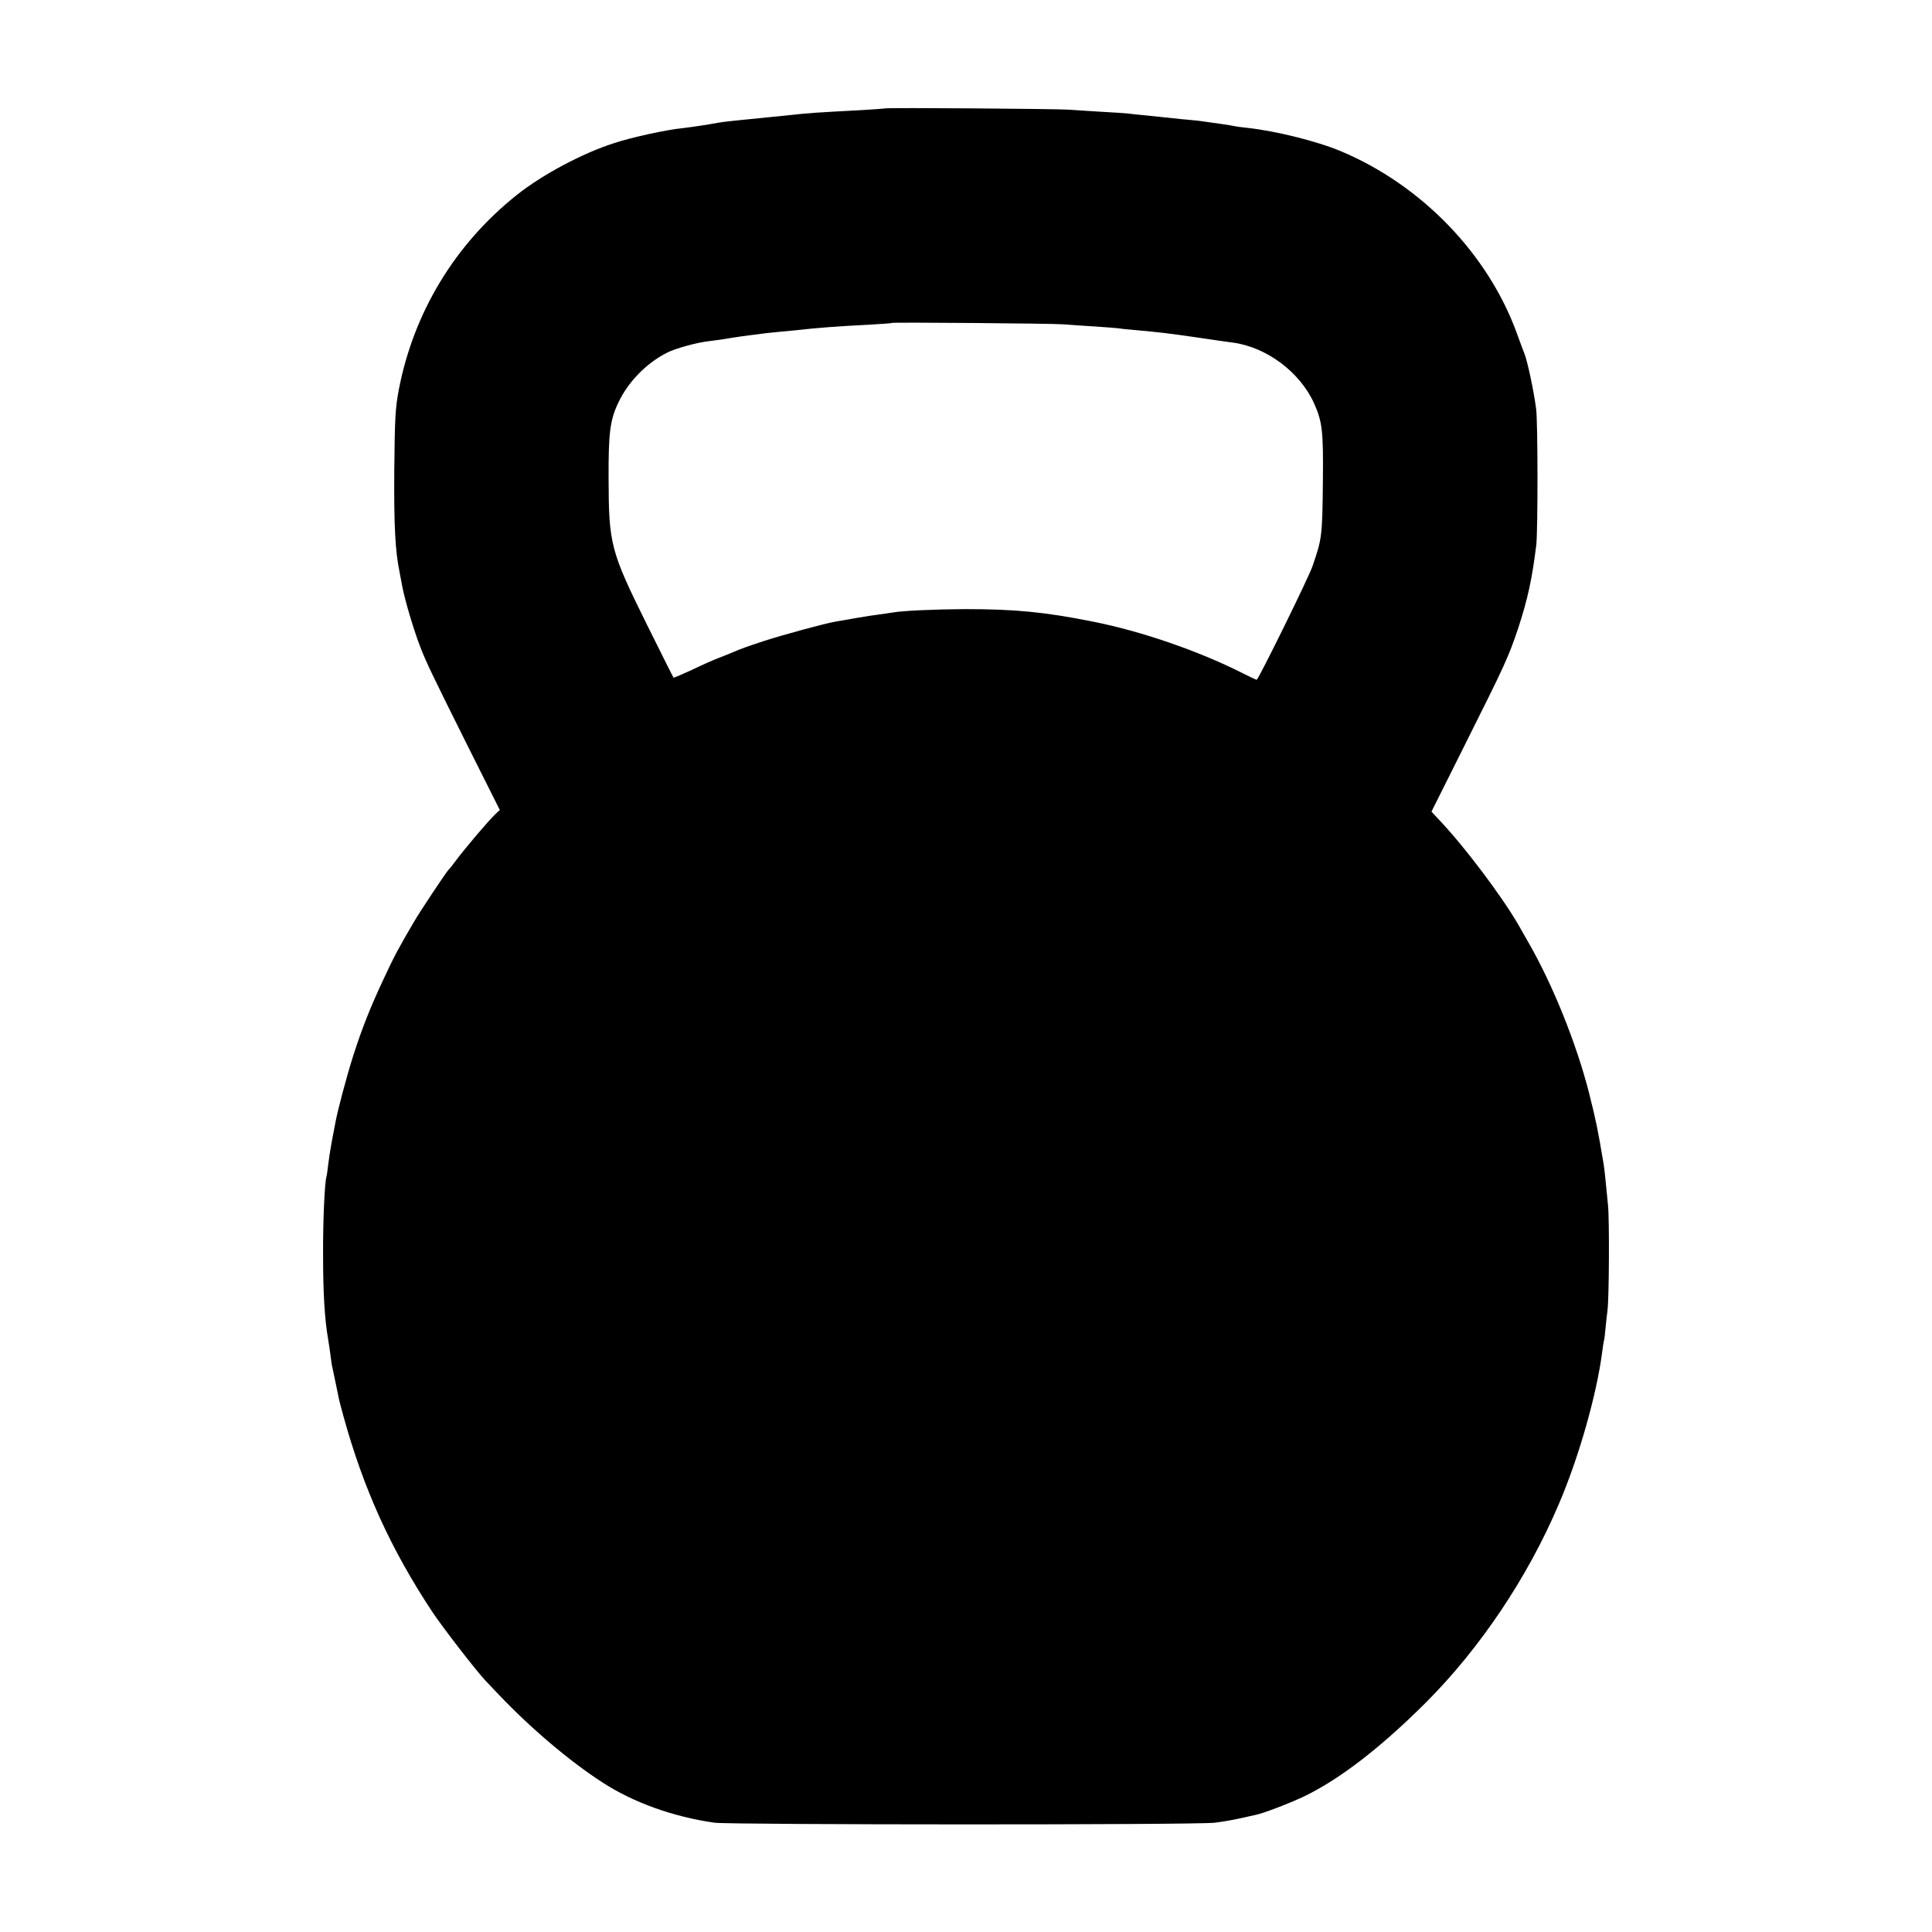 <?xml version="1.0" standalone="no"?>
<!DOCTYPE svg PUBLIC "-//W3C//DTD SVG 20010904//EN"
 "http://www.w3.org/TR/2001/REC-SVG-20010904/DTD/svg10.dtd">
<svg version="1.0" xmlns="http://www.w3.org/2000/svg"
 width="1080pt" height="1080pt" viewBox="0 0 1080 1080"
 preserveAspectRatio="xMidYMid meet">
<g transform="translate(0,1080) scale(0.1,-0.1)"
fill="#000000" stroke="none">
<path d="M4948 10194 c-2 -1 -57 -5 -123 -9 -275 -15 -286 -15 -425 -30 -25
-3 -70 -7 -100 -10 -162 -16 -261 -26 -285 -31 -46 -9 -145 -24 -196 -30 -94
-9 -290 -52 -389 -85 -177 -57 -399 -176 -540 -288 -347 -276 -578 -658 -661
-1091 -19 -102 -22 -153 -25 -450 -2 -309 5 -451 30 -570 2 -14 10 -51 16 -84
14 -74 64 -241 97 -326 35 -92 69 -162 269 -563 l178 -355 -25 -23 c-42 -41
-168 -189 -224 -264 -16 -22 -32 -42 -36 -45 -12 -11 -157 -228 -196 -295 -87
-148 -111 -194 -165 -310 -78 -166 -122 -277 -173 -435 -38 -120 -89 -311
-101 -380 -3 -14 -12 -61 -20 -105 -8 -44 -17 -102 -20 -130 -3 -27 -7 -56 -9
-62 -10 -31 -20 -246 -19 -438 0 -217 9 -361 28 -470 3 -16 8 -52 12 -80 3
-27 8 -57 9 -65 2 -8 11 -51 20 -95 9 -44 18 -88 20 -97 2 -9 13 -52 25 -95
112 -406 264 -742 497 -1094 58 -87 248 -333 298 -385 11 -11 45 -47 76 -80
175 -184 394 -370 577 -488 172 -112 398 -193 627 -225 91 -12 2692 -13 2795
0 41 5 107 16 145 25 39 9 77 17 85 19 45 9 200 69 276 106 198 97 423 271
673 520 304 304 570 700 744 1109 113 263 212 613 243 850 3 25 7 52 9 60 3 8
7 42 10 75 3 33 8 78 11 100 9 70 11 507 3 586 -14 147 -20 204 -25 234 -33
196 -41 235 -81 395 -71 278 -203 605 -338 840 -21 36 -46 81 -57 100 -91 158
-302 439 -445 589 l-41 44 183 366 c235 469 248 500 302 660 53 162 78 277
101 466 9 80 9 684 -1 760 -13 100 -49 269 -66 310 -5 11 -23 61 -41 110 -161
445 -534 831 -985 1020 -133 56 -364 113 -520 130 -27 3 -61 7 -75 10 -21 5
-63 11 -200 30 -14 1 -56 6 -95 9 -38 4 -86 9 -105 11 -19 2 -62 7 -95 10 -33
3 -76 7 -95 10 -19 2 -87 7 -150 10 -63 4 -146 9 -185 12 -70 5 -1023 12
-1027 7z m997 -1207 c33 -3 112 -8 175 -12 63 -4 122 -9 130 -10 9 -2 47 -6
85 -9 152 -14 194 -19 340 -40 136 -20 183 -27 216 -31 189 -25 376 -165 455
-340 46 -104 52 -155 49 -435 -3 -307 -5 -322 -58 -475 -21 -63 -303 -635
-312 -635 -3 0 -40 17 -83 39 -244 123 -564 233 -832 286 -270 54 -436 70
-715 70 -172 -1 -352 -9 -405 -19 -14 -2 -47 -7 -75 -11 -27 -3 -86 -12 -130
-20 -44 -8 -96 -17 -115 -20 -59 -10 -294 -74 -402 -109 -93 -31 -120 -40
-183 -67 -11 -5 -42 -17 -70 -28 -27 -10 -94 -40 -148 -66 -55 -25 -100 -45
-102 -43 -2 2 -68 134 -147 293 -205 414 -215 451 -216 821 -1 252 8 326 54
422 54 116 156 221 272 280 48 25 173 59 244 66 26 3 78 10 115 17 37 6 82 12
98 14 89 12 116 15 180 21 39 3 81 8 95 9 104 12 220 21 400 30 69 4 126 8
128 10 5 4 894 -3 957 -8z"/>
</g>
</svg>
